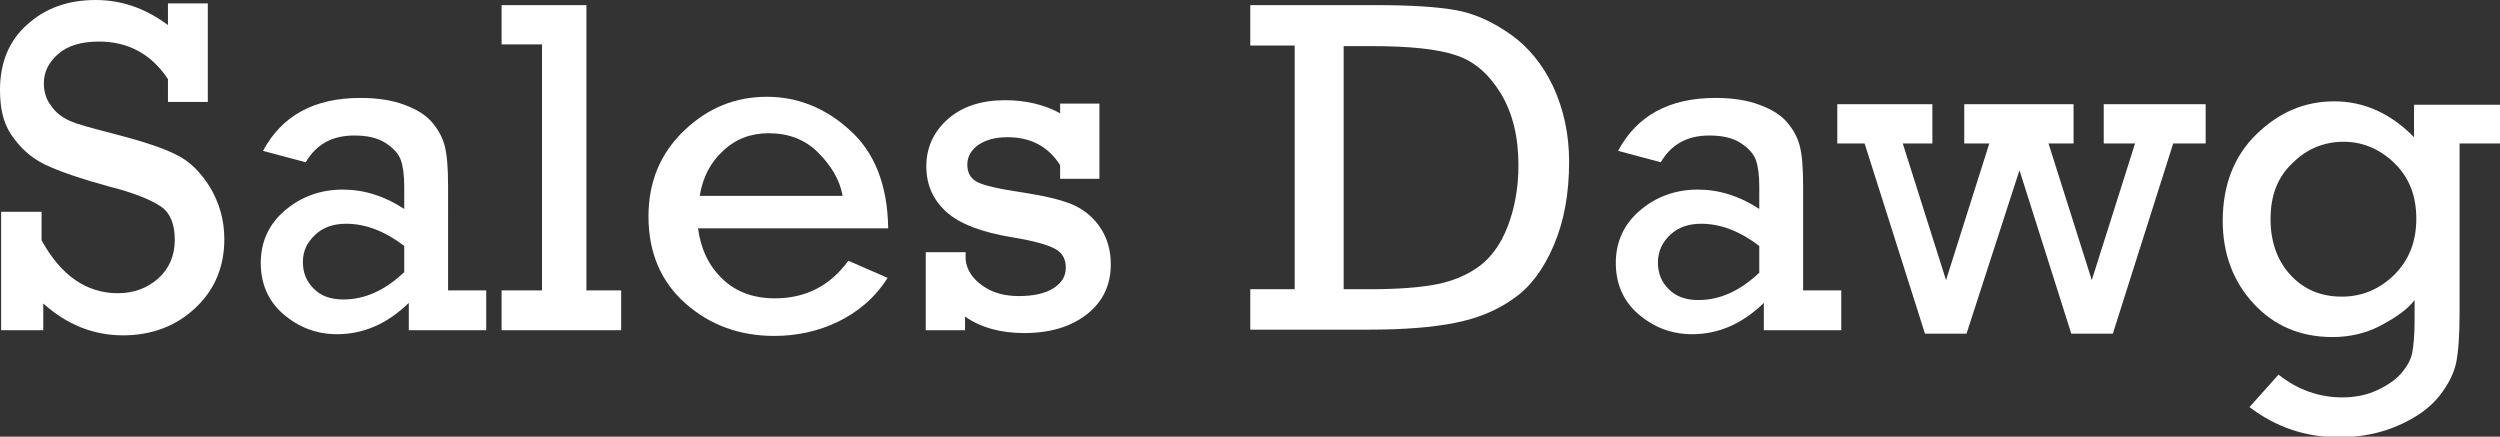 <?xml version="1.0" encoding="utf-8"?>
<!-- Generator: Adobe Illustrator 19.1.0, SVG Export Plug-In . SVG Version: 6.00 Build 0)  -->
<!DOCTYPE svg PUBLIC "-//W3C//DTD SVG 1.1//EN" "http://www.w3.org/Graphics/SVG/1.1/DTD/svg11.dtd">
<svg version="1.1" id="Layer_1" xmlns="http://www.w3.org/2000/svg" xmlns:xlink="http://www.w3.org/1999/xlink" x="0px" y="0px"
	 viewBox="0 0 439.1 76.7" enable-background="new 0 0 439.1 76.7" xml:space="preserve">
<rect x="0" y="0" width="439.1" height="76.7" fill="#333333" stroke="none"/>
<g>
	<path fill="#FFFFFF" d="M0.2,58V37.2h7.1v5c3.4,6.2,7.9,9.3,13.4,9.3c2.8,0,5.2-0.9,7.1-2.6s2.9-4,2.9-6.8c0-2.7-0.8-4.7-2.4-5.8
		s-4.6-2.4-9-3.5c-5.1-1.4-8.9-2.7-11.4-3.9c-2.5-1.2-4.4-3-5.9-5.2S0,18.8,0,15.8C0,11,1.6,7.1,4.8,4.3C8,1.4,12,0,16.8,0
		c4.6,0,8.8,1.5,12.7,4.4V0.6h7v17.3h-7v-4c-2.9-4.4-7-6.6-12.1-6.6c-3.1,0-5.5,0.7-7.2,2.2s-2.5,3.2-2.5,5.1c0,1.5,0.4,2.9,1.3,4
		c0.8,1.2,1.9,2,3.2,2.6s3.9,1.3,7.8,2.3c5,1.3,8.7,2.5,11,3.7c2.3,1.1,4.2,3,5.9,5.7c1.6,2.7,2.5,5.7,2.5,9.1
		c0,4.9-1.7,8.9-5.1,12.1c-3.4,3.2-7.7,4.8-12.7,4.8c-5.2,0-9.9-1.9-14-5.6V58H0.2z"/>
	<path fill="#FFFFFF" d="M85.4,51V58H71.8v-4.8c-3.8,3.7-8,5.5-12.6,5.5c-3.6,0-6.7-1.2-9.4-3.5s-4-5.4-4-9c0-3.7,1.4-6.8,4.2-9.2
		s6.2-3.7,10.2-3.7c3.7,0,7.3,1.1,10.8,3.4v-3.9c0-2-0.2-3.6-0.6-4.7s-1.3-2.1-2.7-3s-3.2-1.3-5.5-1.3c-3.9,0-6.7,1.6-8.5,4.7
		l-7.5-2c3.3-6.2,9-9.3,17.1-9.3c3,0,5.6,0.4,7.7,1.2c2.2,0.8,3.8,1.8,4.9,3.1s1.8,2.6,2.2,4.1s0.6,3.8,0.6,7.1V51H85.4z M71,43.2
		c-3.4-2.6-6.8-3.9-10.2-3.9c-2.2,0-4,0.6-5.4,1.9S53.2,44,53.2,46c0,1.9,0.6,3.4,1.9,4.7s3,1.9,5.2,1.9c3.8,0,7.3-1.6,10.7-4.8
		V43.2z"/>
	<path fill="#FFFFFF" d="M95.2,51V7.8h-7.1V0.9H103V51h6.1V58H88.1V51H95.2z"/>
	<path fill="#FFFFFF" d="M156,40.1h-33.4c0.5,3.7,1.9,6.6,4.3,8.9s5.5,3.4,9.2,3.4c5.4,0,9.7-2.2,12.9-6.6l6.9,3
		c-2.2,3.5-5.2,6-8.7,7.7s-7.3,2.5-11.2,2.5c-6.1,0-11.3-1.9-15.6-5.7c-4.3-3.8-6.5-8.9-6.5-15.3c0-6.1,2.1-11.1,6.3-15.1
		s9-5.9,14.5-5.9c5.3,0,10.2,1.9,14.5,5.8C153.6,26.7,155.9,32.5,156,40.1z M148,34.4c-0.5-2.8-2-5.3-4.3-7.6s-5.2-3.4-8.7-3.4
		c-3.1,0-5.8,1-8,3.1c-2.2,2-3.6,4.7-4.1,7.9H148z"/>
	<path fill="#FFFFFF" d="M162.6,58V44.3h7v1.3c0.2,1.9,1.3,3.4,3,4.6s3.8,1.8,6.3,1.8c2.5,0,4.5-0.4,6-1.3s2.3-2.1,2.3-3.7
		c0-1.5-0.6-2.6-1.9-3.3s-3.7-1.4-7.4-2c-5.5-0.9-9.4-2.4-11.7-4.5s-3.5-4.7-3.5-8c0-3.3,1.3-6.1,3.8-8.3s5.9-3.3,10-3.3
		c3.7,0,7,0.8,9.7,2.3v-1.7h6.9v13.2h-6.9V29c-2.1-3.3-5.2-4.9-9.2-4.9c-2.1,0-3.7,0.4-5.1,1.3c-1.3,0.9-2,2.1-2,3.5
		c0,1.5,0.6,2.5,1.8,3.1c1.2,0.6,3.8,1.2,7.9,1.8c3.9,0.6,6.8,1.3,8.7,2.1s3.6,2.1,4.9,4c1.3,1.9,1.9,4.1,1.9,6.5
		c0,3.7-1.4,6.6-4.2,8.8c-2.8,2.2-6.5,3.3-11,3.3c-4.2,0-7.7-1-10.4-2.9V58H162.6z"/>
	<path fill="#FFFFFF" d="M227.4,50.8V8h-7.8V0.9h22.1c6.1,0,10.8,0.3,14.1,0.9c3.3,0.6,6.5,2.1,9.6,4.3s5.6,5.3,7.4,9.1
		c1.8,3.9,2.8,8.3,2.8,13.2c0,5.6-0.9,10.5-2.7,14.7s-4.1,7.3-7,9.3c-2.9,2.1-6.3,3.5-10.3,4.3s-9,1.2-15.2,1.2h-20.8v-7.1H227.4z
		 M236,50.8h4.5c5,0,9-0.3,12-0.9c2.9-0.6,5.4-1.7,7.4-3.2s3.7-3.8,4.9-6.9s1.9-6.7,1.9-10.8c0-4.9-1-9.1-3.1-12.6
		c-2.1-3.4-4.7-5.7-7.9-6.7c-3.2-1.1-8.2-1.6-14.8-1.6H236V50.8z"/>
	<path fill="#FFFFFF" d="M323.4,51V58h-13.6v-4.8c-3.8,3.7-8,5.5-12.6,5.5c-3.6,0-6.7-1.2-9.4-3.5s-4-5.4-4-9c0-3.7,1.4-6.8,4.2-9.2
		s6.2-3.7,10.2-3.7c3.7,0,7.3,1.1,10.8,3.4v-3.9c0-2-0.2-3.6-0.6-4.7s-1.3-2.1-2.7-3c-1.4-0.9-3.2-1.3-5.5-1.3
		c-3.9,0-6.7,1.6-8.5,4.7l-7.5-2c3.3-6.2,9-9.3,17.1-9.3c3,0,5.6,0.4,7.7,1.2c2.2,0.8,3.8,1.8,4.9,3.1s1.8,2.6,2.2,4.1
		s0.6,3.8,0.6,7.1V51H323.4z M309,43.2c-3.4-2.6-6.8-3.9-10.2-3.9c-2.2,0-4,0.6-5.4,1.9s-2.2,2.9-2.2,4.9c0,1.9,0.6,3.4,1.9,4.7
		s3,1.9,5.2,1.9c3.8,0,7.3-1.6,10.7-4.8V43.2z"/>
	<path fill="#FFFFFF" d="M338.1,58.6l-10.6-33.4h-4.8v-6.9h16.7v6.9h-5.2l7.6,24l7.6-24H345v-6.9h19.2v6.9h-4.4l7.6,24l7.6-24h-5.5
		v-6.9h17.9v6.9h-5.7l-10.6,33.4h-7.3l-9.1-28.7l-9.3,28.7H338.1z"/>
	<path fill="#FFFFFF" d="M439.1,18.3v6.9h-7.1v29.6c0,4-0.2,7-0.6,8.9s-1.4,3.9-3,5.9c-1.6,2-3.9,3.7-7.1,5.1
		c-3.1,1.4-6.7,2.1-10.5,2.1c-5.9,0-11.1-1.8-15.7-5.3l5.1-5.7c3.4,2.7,7.2,4,11.2,4c2.2,0,4.3-0.4,6.2-1.3s3.3-1.9,4.3-3.1
		s1.6-2.4,1.8-3.5s0.4-3,0.4-5.6v-3.6c-1.2,1.6-3.2,3-5.8,4.4s-5.5,2.1-8.6,2.1c-5.7,0-10.3-2-13.9-5.9s-5.4-8.8-5.4-14.5
		c0-6.3,2-11.4,5.9-15.2c4-3.9,8.5-5.8,13.7-5.8c5.2,0,9.9,2.1,14,6.3v-5.7H439.1z M398.8,38.5c0,4,1.2,7.3,3.5,9.8s5.3,3.8,9,3.8
		c3.6,0,6.6-1.3,9.2-3.8c2.6-2.6,3.9-5.8,3.9-9.9c0-4.1-1.3-7.3-3.9-9.8c-2.6-2.5-5.6-3.7-8.9-3.7s-6.4,1.2-8.9,3.7
		C400,31.1,398.8,34.4,398.8,38.5z"/>
</g>
</svg>
